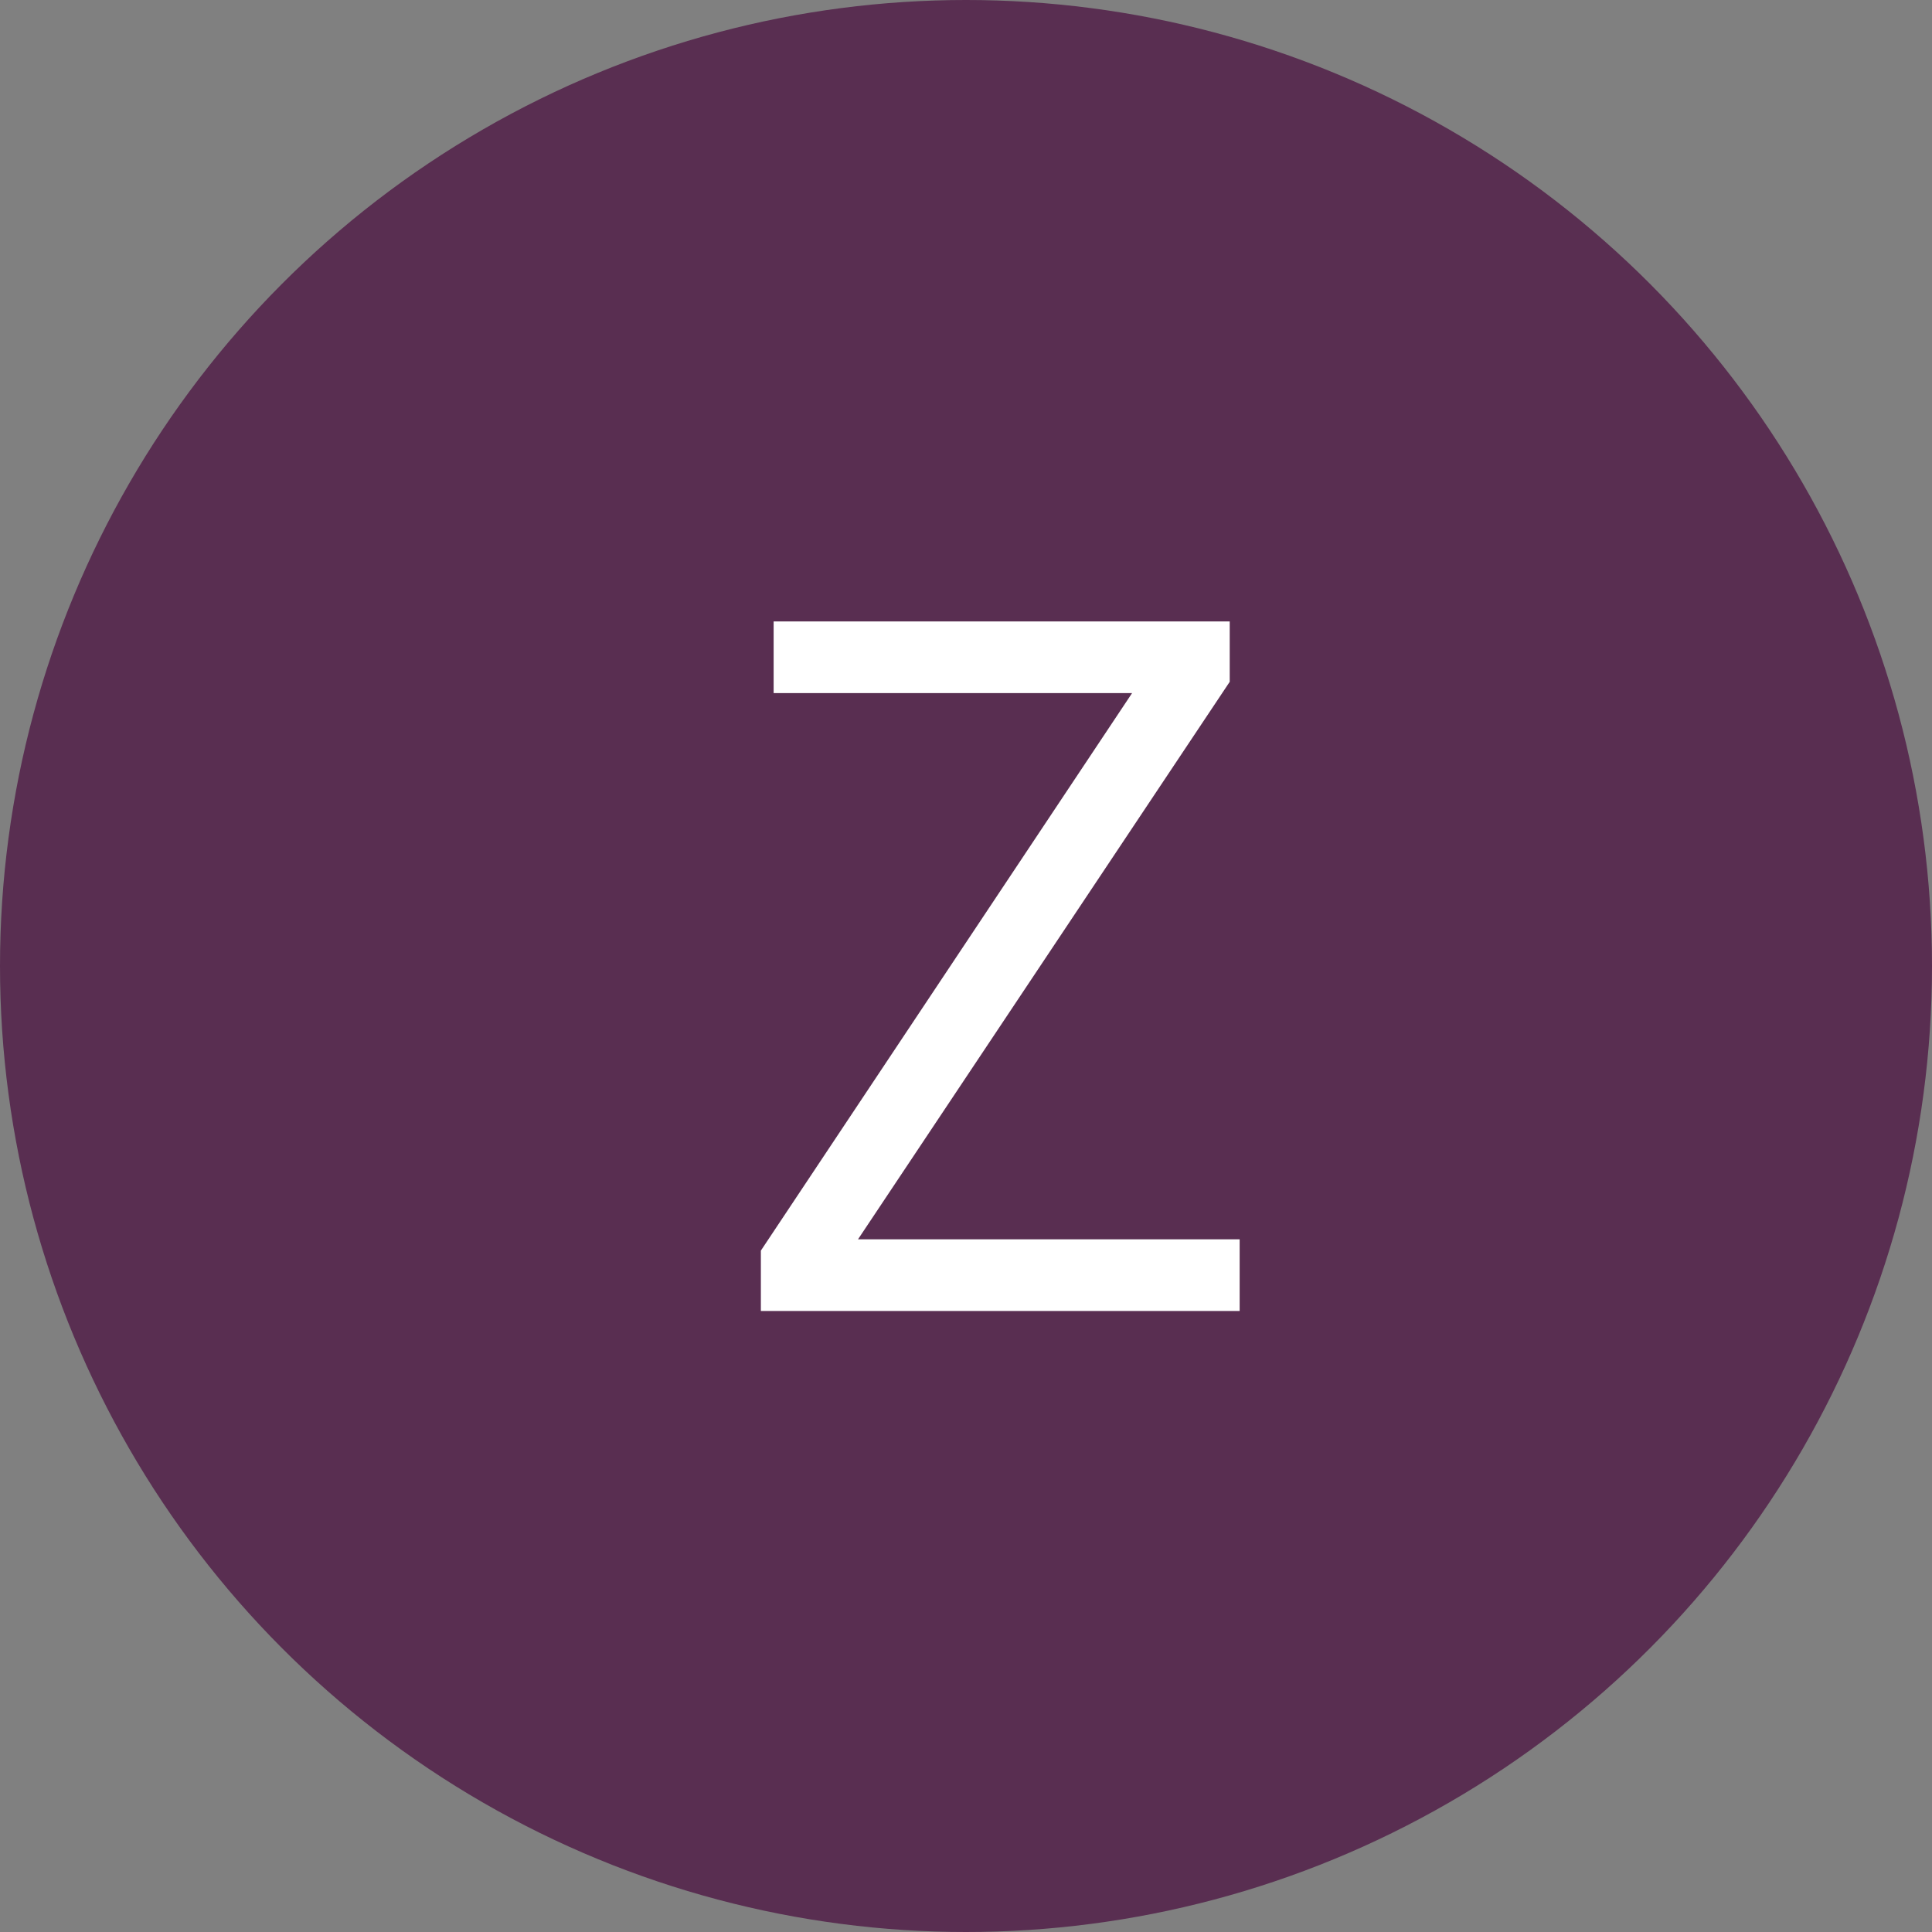 <svg width="28" height="28" viewBox="0 0 28 28" fill="none" xmlns="http://www.w3.org/2000/svg">
		<rect x="0" y="0" width="28" height="28" fill="#808080" stroke="none"/>
		<circle cx="14" cy="14" r="14" fill="#592E51"/>
		<path d="M17.966 19H11.027V18.125L16.407 10.045H11.212V9.006H17.822V9.881L12.435 17.961H17.966V19Z" fill="white"/>
	</svg>